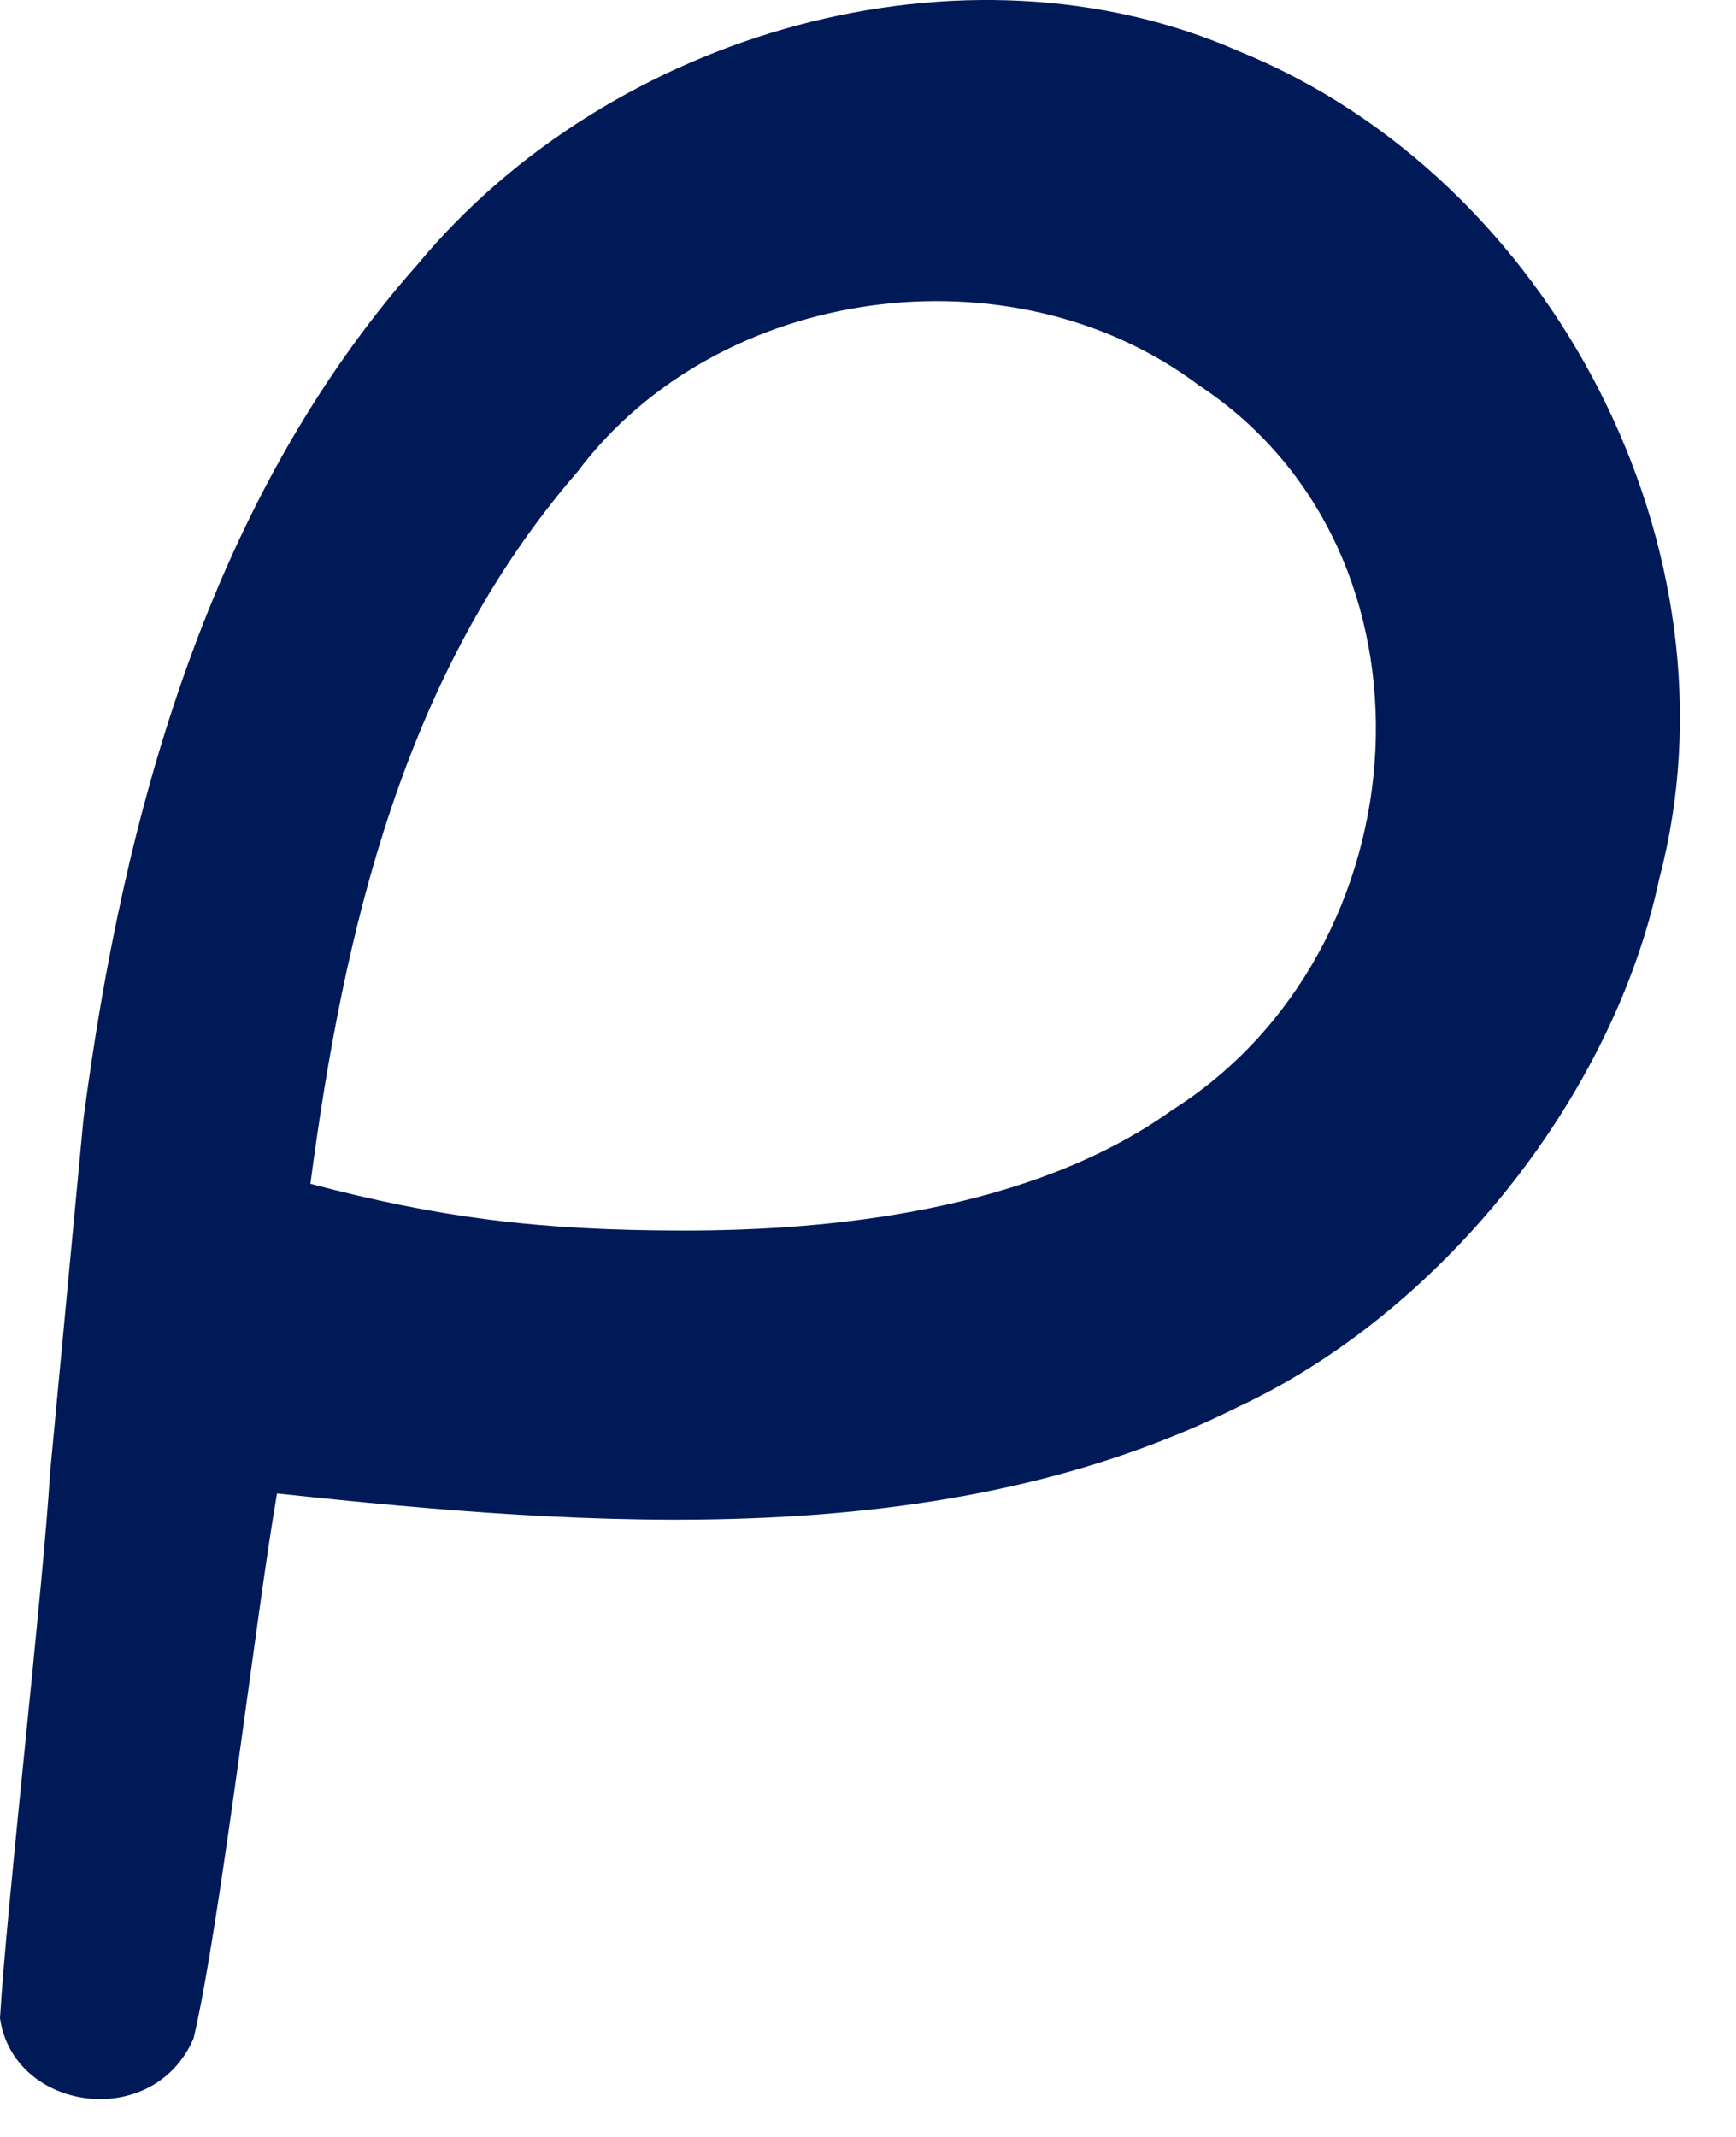 <?xml version="1.0" encoding="UTF-8"?>
<svg width="26px" height="32px" viewBox="0 0 26 32" version="1.1" xmlns="http://www.w3.org/2000/svg" xmlns:xlink="http://www.w3.org/1999/xlink">
    <!-- Generator: sketchtool 59 (101010) - https://sketch.com -->
    <title>469E1573-57AE-4DCB-8F51-E91D6F6C00C7</title>
    <desc>Created with sketchtool.</desc>
    <g id="ASSETIT" stroke="none" stroke-width="1" fill="none" fill-rule="evenodd">
        <g id="ASSETIT---VALMIUSASTE,-OPS-KORTIT,-HEADER" transform="translate(-68, -1979)" fill="#001A58">
            <g id="Julkinen-puoli/eperusteet-logo" transform="translate(68, 1979)">
                <path d="M8.649,7.065 C10.749,4.265 15.149,3.665 17.949,5.765 C21.749,8.265 21.349,14.227 17.549,16.627 C15.449,18.127 12.462,18.427 10.249,18.427 C8.037,18.427 6.549,18.227 4.649,17.727 C5.149,13.927 6.049,10.065 8.649,7.065 Z M0.749,22.065 C0.649,23.765 0.1,28.521 -2.80664381e-13,30.221 C0.2,31.621 2.3,31.921 2.9,30.521 C3.3,28.821 3.849,24.065 4.149,22.365 C8.849,22.865 14.149,23.265 18.549,21.065 C21.549,19.665 24.149,16.465 24.849,13.165 C26.149,8.265 23.249,2.665 18.549,0.765 C14.449,-1.035 9.149,0.465 6.249,3.965 C3.149,7.465 1.849,12.165 1.249,16.765" id="Fill-1"></path>
            </g>
        </g>
    </g>
</svg>